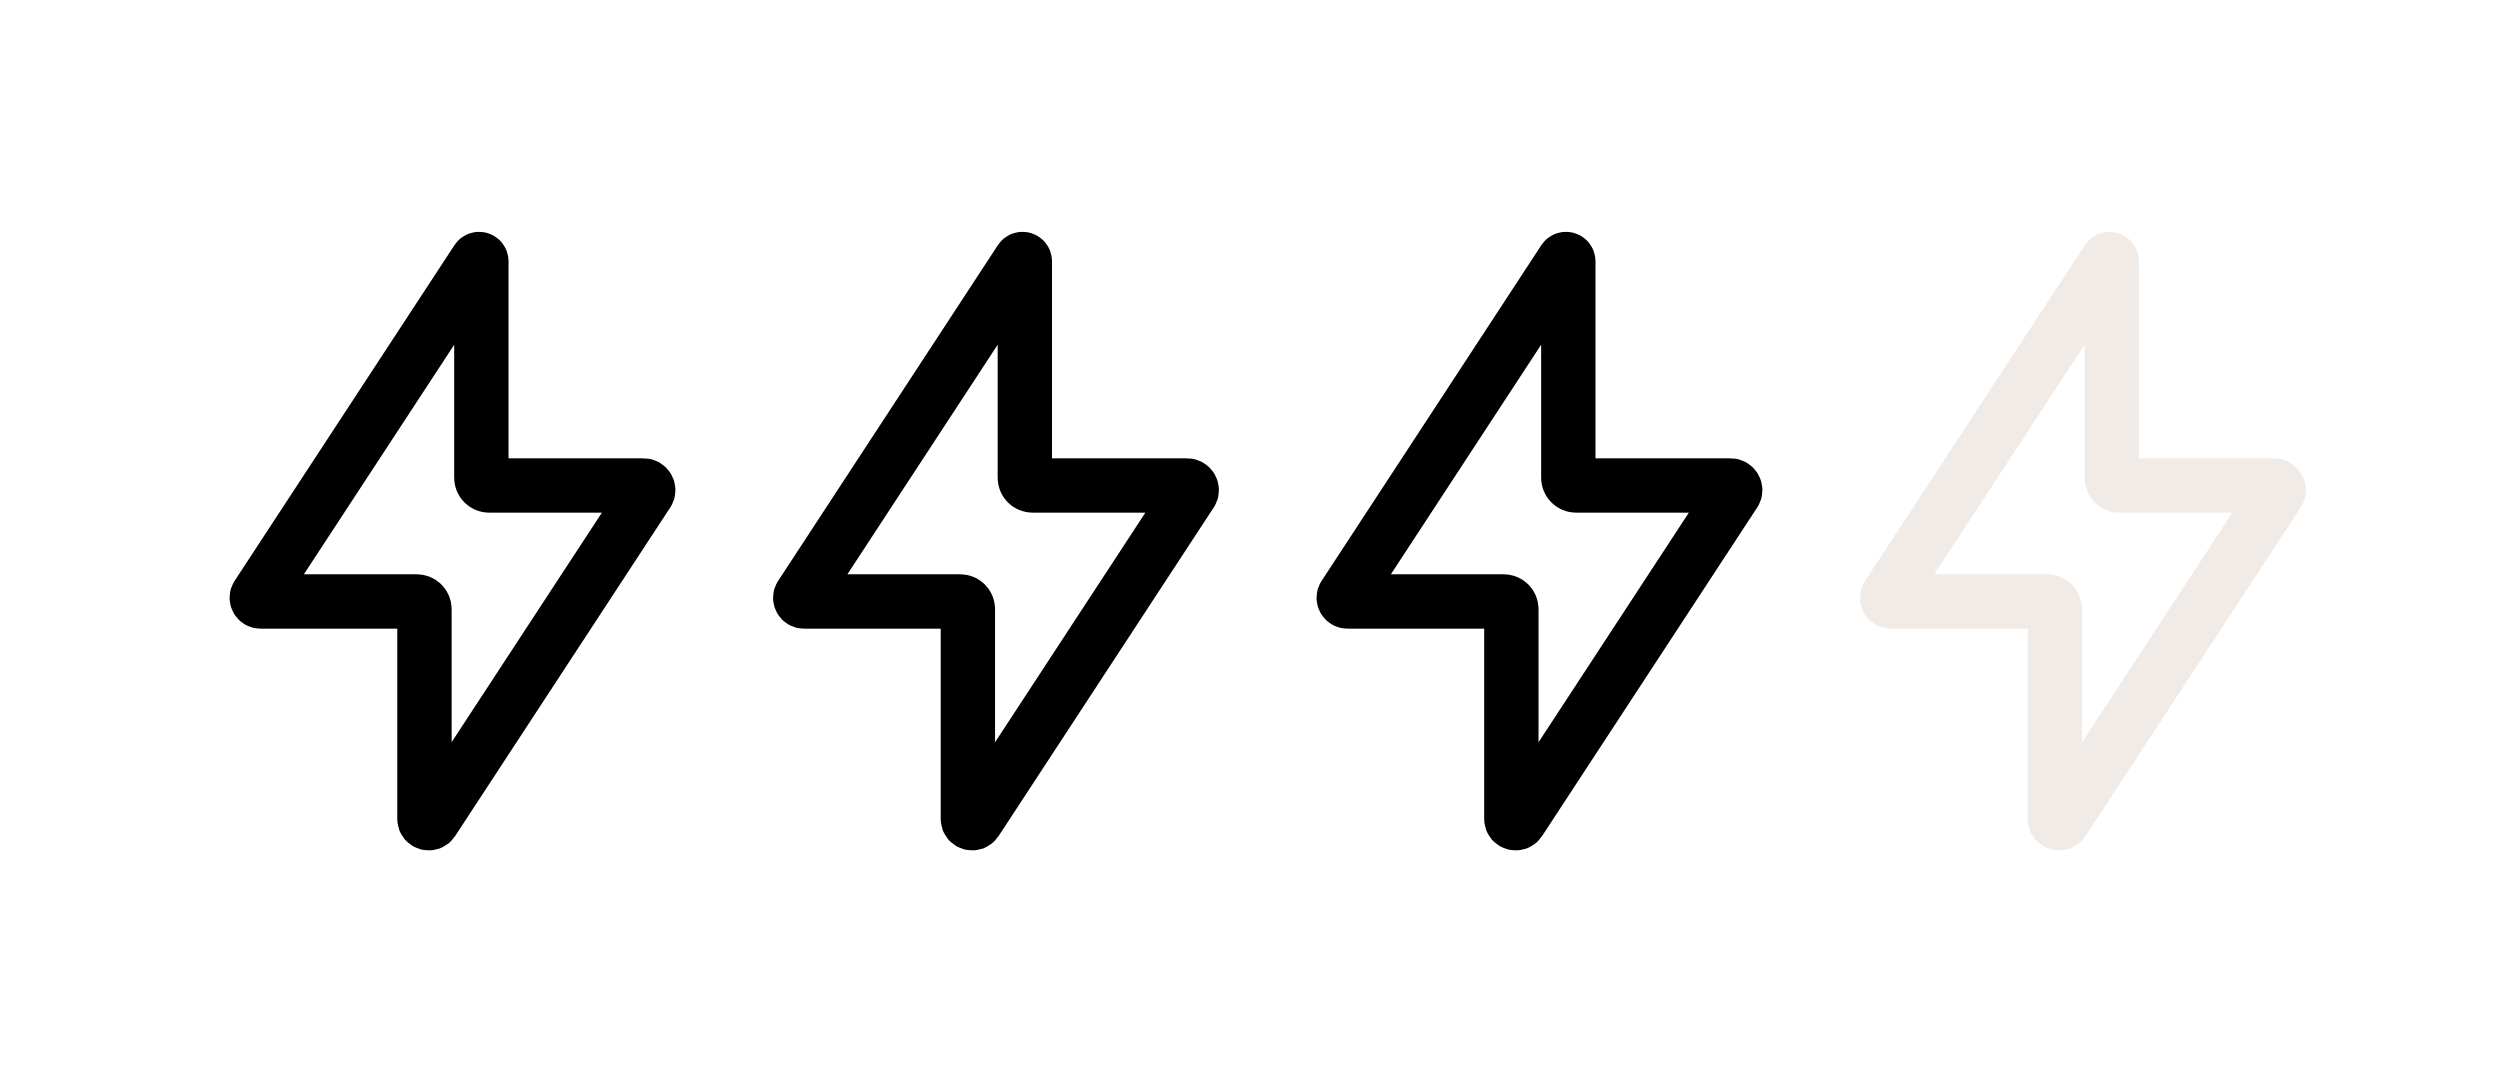 <svg width="46" height="20" viewBox="0 0 46 20" fill="none" xmlns="http://www.w3.org/2000/svg">
<g opacity="0.1">
<path d="M41.842 9.174L41.914 9.065C41.951 9.009 41.91 8.933 41.842 8.933H39C38.921 8.933 38.857 8.869 38.857 8.791V4.82V4.808C38.857 4.766 38.803 4.75 38.779 4.785L34.792 10.875L34.736 10.961C34.706 11.007 34.738 11.067 34.792 11.067H37.633H37.669C37.746 11.067 37.809 11.13 37.809 11.208V15.069C37.809 15.147 37.912 15.177 37.955 15.111L41.842 9.174Z" stroke="#6B360D" fill="none" stroke-linejoin="round"/>
</g>
<path d="M31.842 9.174L31.914 9.065C31.951 9.009 31.91 8.933 31.842 8.933H29C28.921 8.933 28.857 8.869 28.857 8.791V4.82V4.808C28.857 4.766 28.802 4.75 28.779 4.785L24.793 10.875L24.736 10.961C24.706 11.007 24.738 11.067 24.793 11.067H27.633H27.669C27.746 11.067 27.809 11.13 27.809 11.208V15.069C27.809 15.147 27.912 15.177 27.955 15.111L31.842 9.174Z" stroke="currentColor" fill="none" stroke-linejoin="round"/>
<path d="M21.842 9.174L21.914 9.065C21.951 9.009 21.91 8.933 21.842 8.933H19C18.921 8.933 18.857 8.869 18.857 8.791V4.82V4.808C18.857 4.766 18.802 4.75 18.779 4.785L14.793 10.875L14.736 10.961C14.706 11.007 14.738 11.067 14.793 11.067H17.633H17.669C17.746 11.067 17.809 11.13 17.809 11.208V15.069C17.809 15.147 17.912 15.177 17.955 15.111L21.842 9.174Z" stroke="currentColor" fill="none" stroke-linejoin="round"/>
<path d="M11.842 9.174L11.914 9.065C11.951 9.009 11.91 8.933 11.842 8.933H9C8.921 8.933 8.857 8.869 8.857 8.791V4.82V4.808C8.857 4.766 8.803 4.75 8.78 4.785L4.792 10.875L4.736 10.961C4.706 11.007 4.738 11.067 4.792 11.067H7.633H7.668C7.746 11.067 7.81 11.13 7.81 11.208V15.069C7.81 15.147 7.912 15.177 7.955 15.111L11.842 9.174Z" stroke="currentColor" fill="none" stroke-linejoin="round"/>
</svg>
